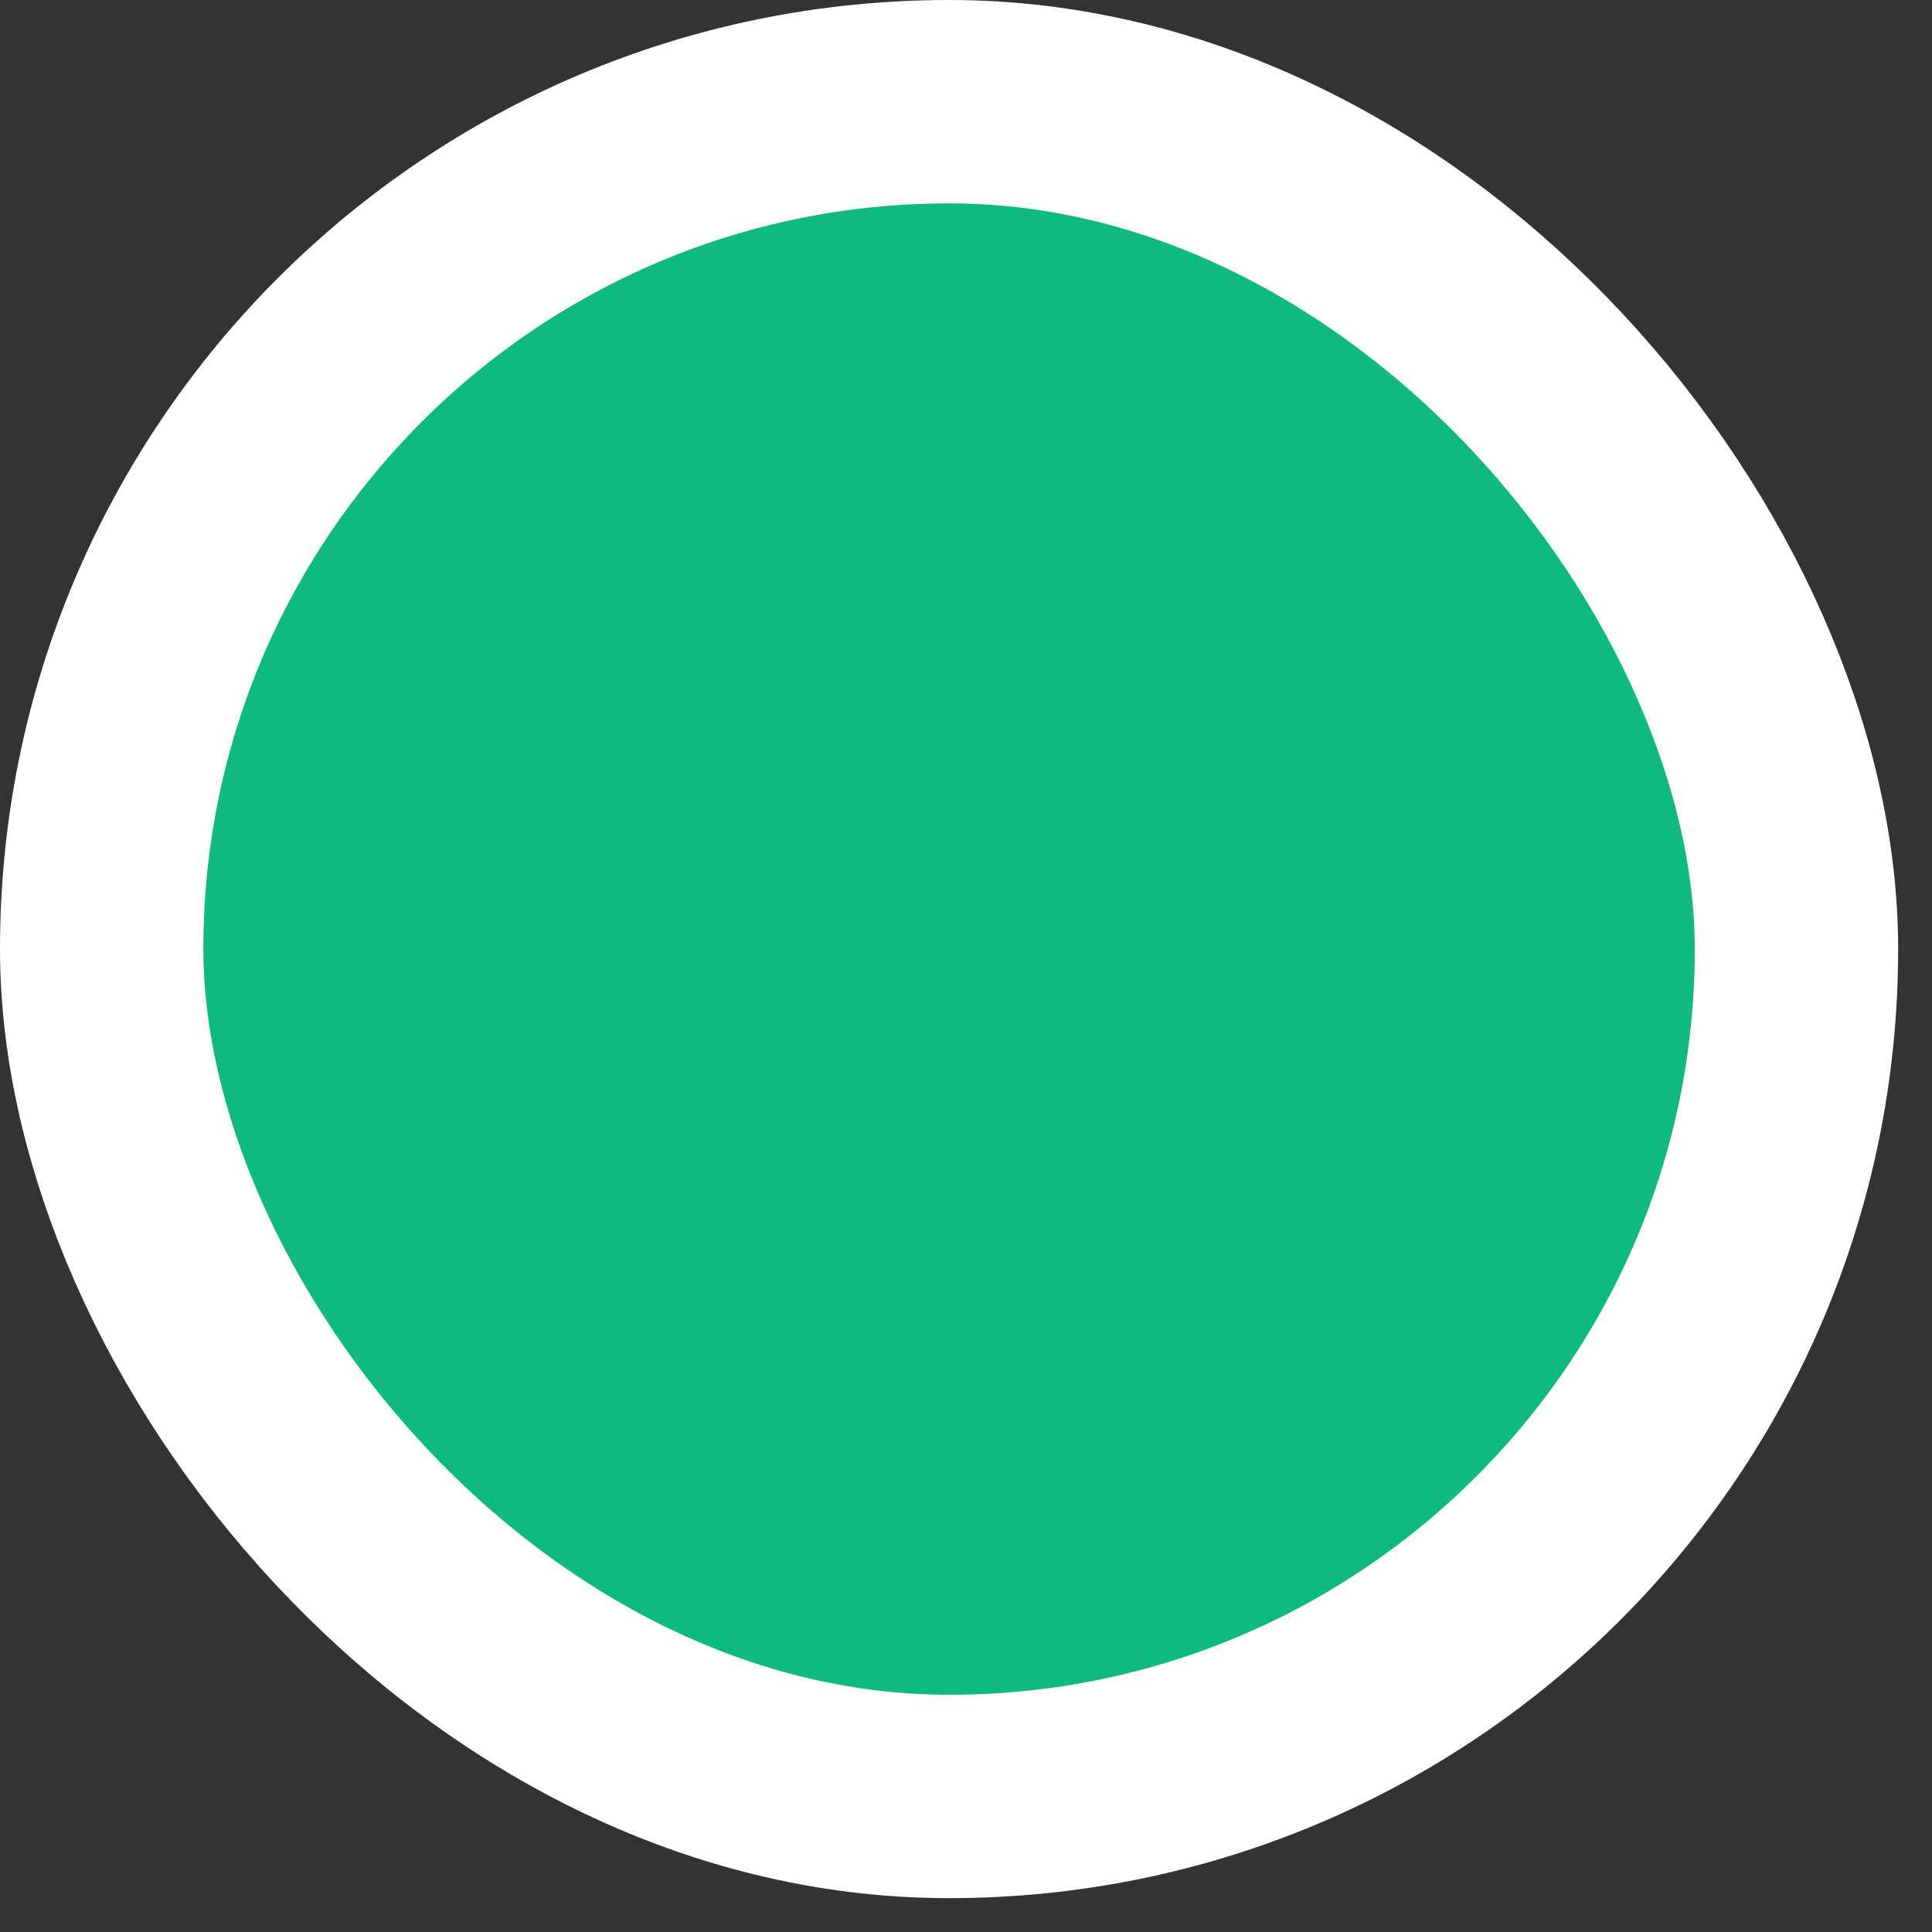 <svg width="19" height="19" viewBox="0 0 19 19" fill="none" xmlns="http://www.w3.org/2000/svg">
<rect x="0" y="0" width="19" height="19" fill="#333333" stroke="none"/>
<rect x="1" y="1" width="16.667" height="16.667" rx="8.333" fill="#10B981" stroke="white" stroke-width="2"/>
</svg>
